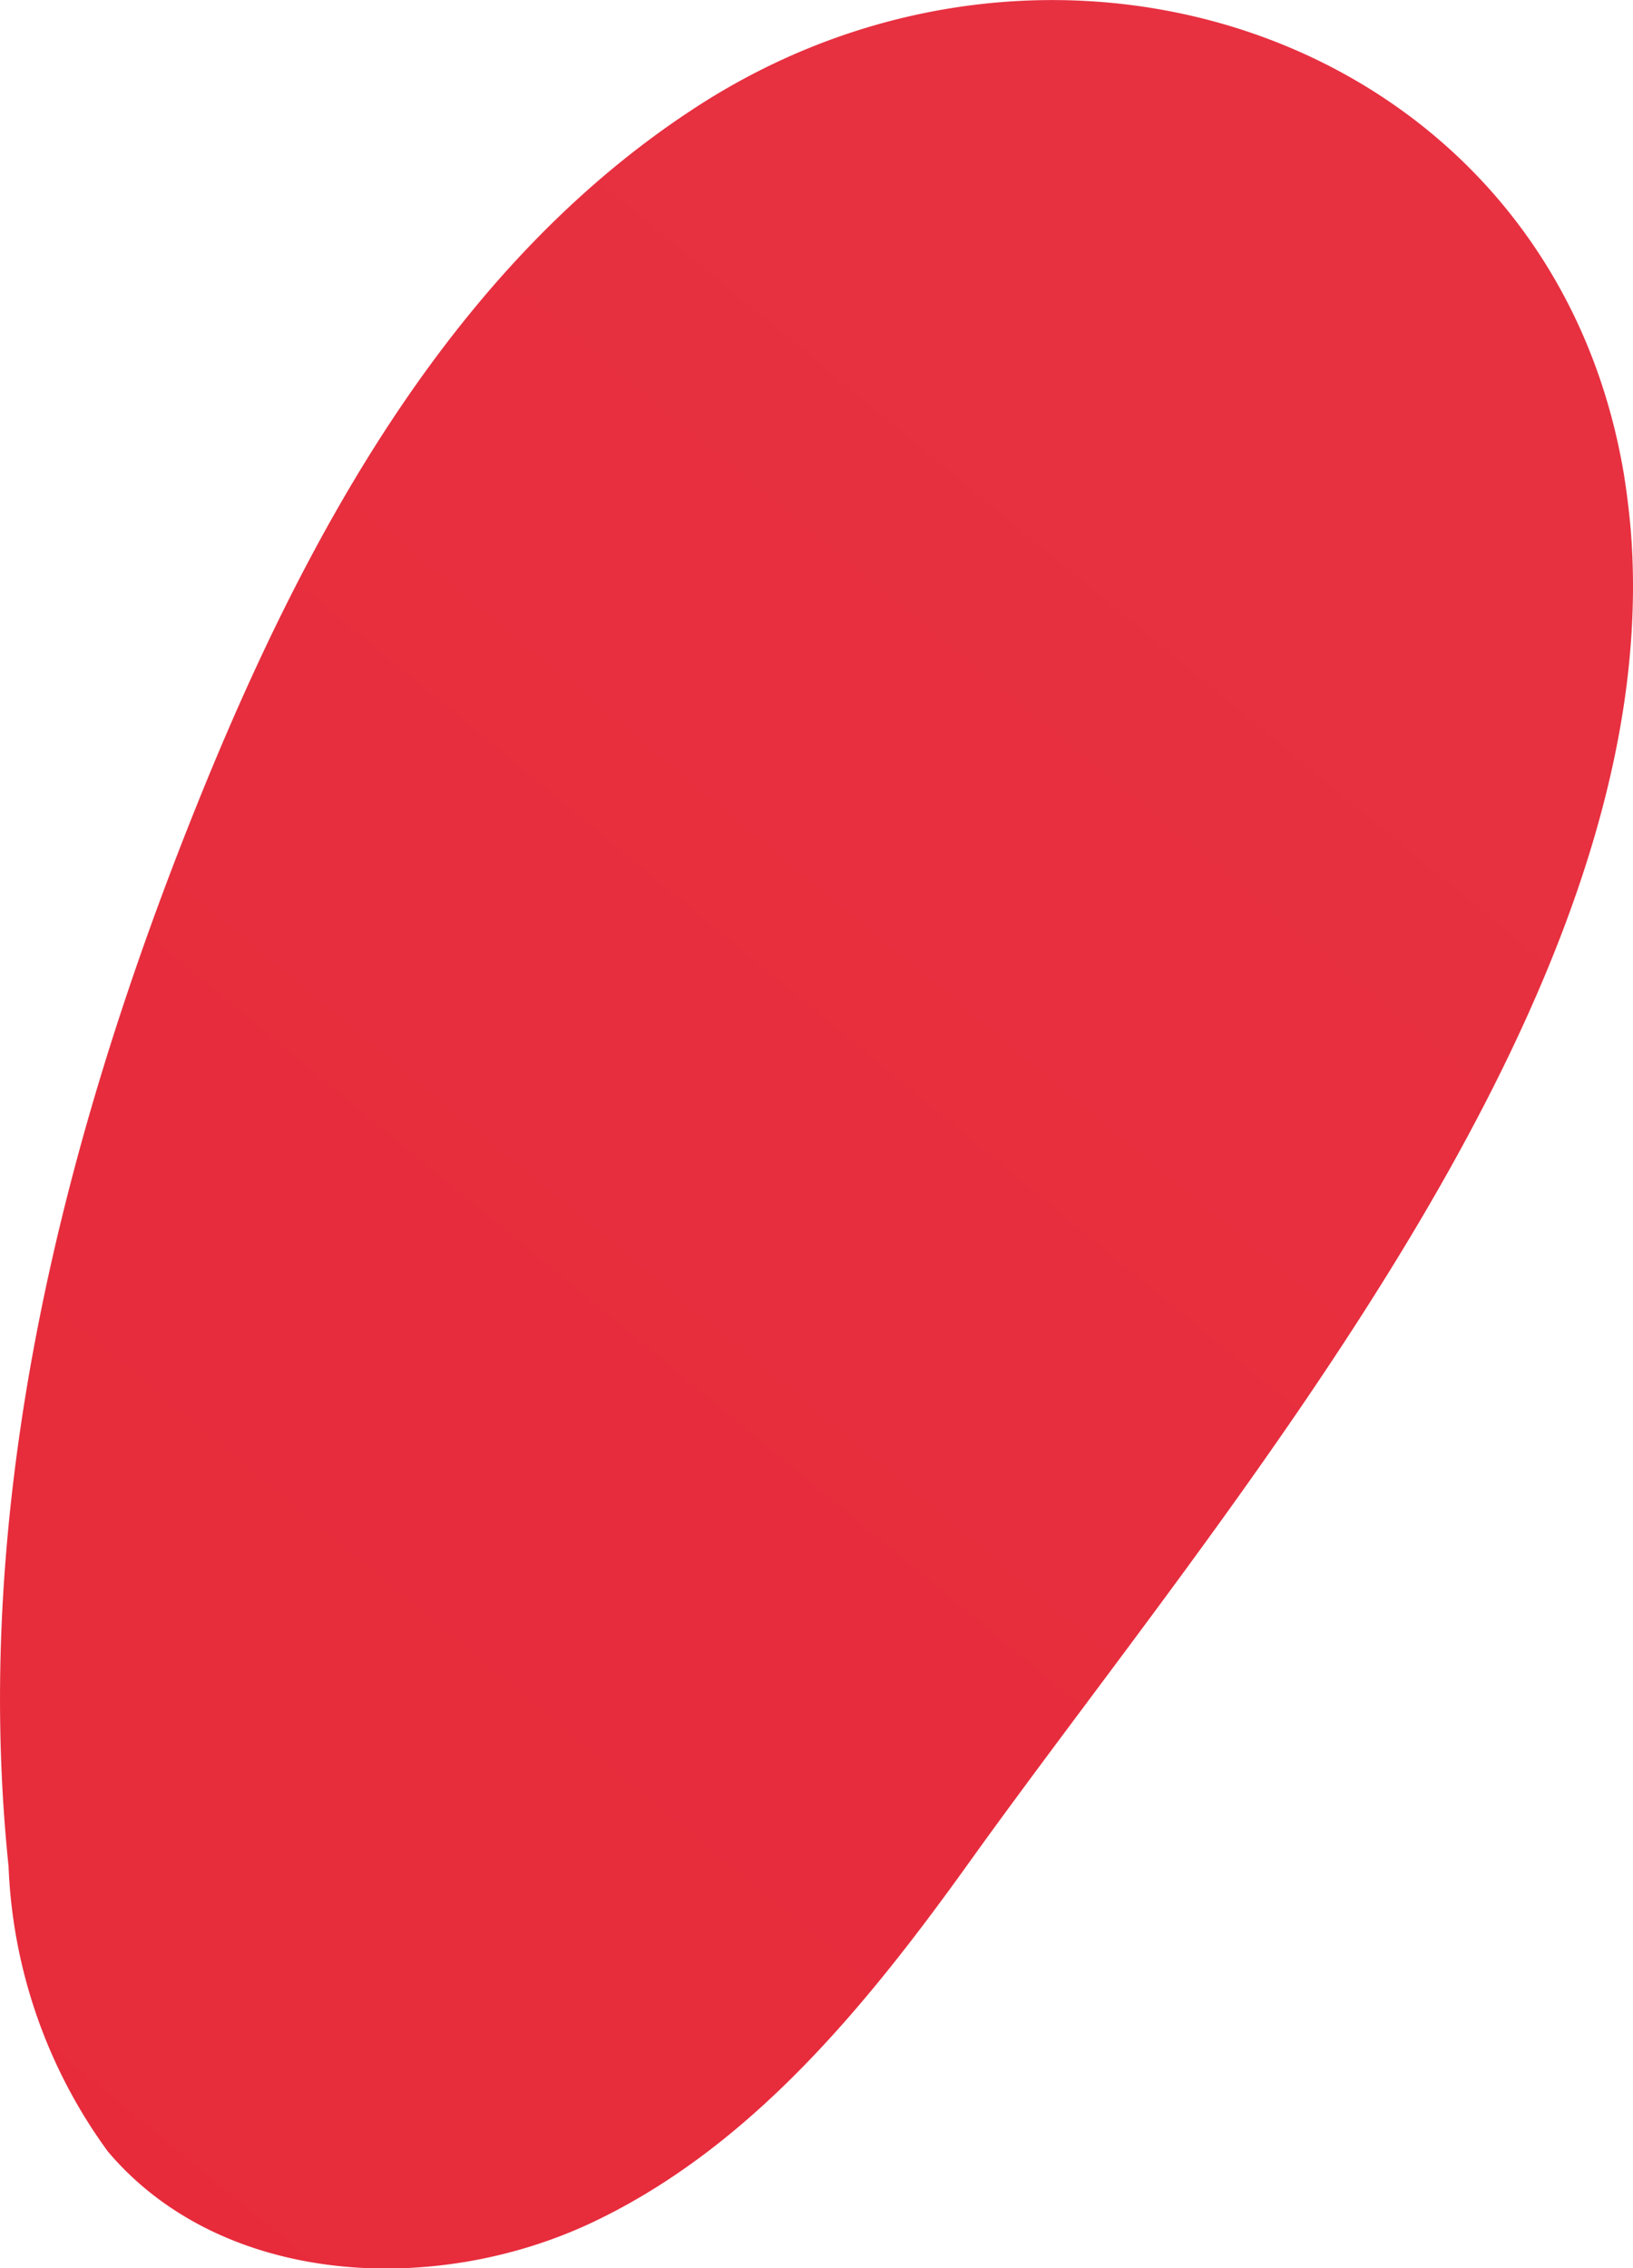 <svg xmlns="http://www.w3.org/2000/svg" xmlns:xlink="http://www.w3.org/1999/xlink" viewBox="0 0 35.288 49.014"><defs><linearGradient id="Dégradé_sans_nom_9" x1="704.637" y1="412.294" x2="925.238" y2="145.135" gradientUnits="userSpaceOnUse"><stop offset="0" stop-color="#e62535"/><stop offset="0.322" stop-color="#e72c3c"/><stop offset="0.802" stop-color="#e8414f"/><stop offset="1" stop-color="#e94b59"/></linearGradient></defs><g id="R_" data-name="R°"><path d="M806.108,299.68q.1.615.155,1.261c.791,10.088-8.8,21.088-14.278,28.732-2.213,3.09-4.713,6.169-8.148,7.8s-8.036,1.379-10.487-1.527a11.181,11.181,0,0,1-2.144-6.158c-.815-7.845,1.164-15.747,4.119-23.059,2.339-5.791,5.517-11.577,10.76-14.97C793.944,286.671,804.526,290.339,806.108,299.68Z" transform="translate(-771.021 -289.458)" style="fill:url(#Dégradé_sans_nom_9)"/></g></svg>